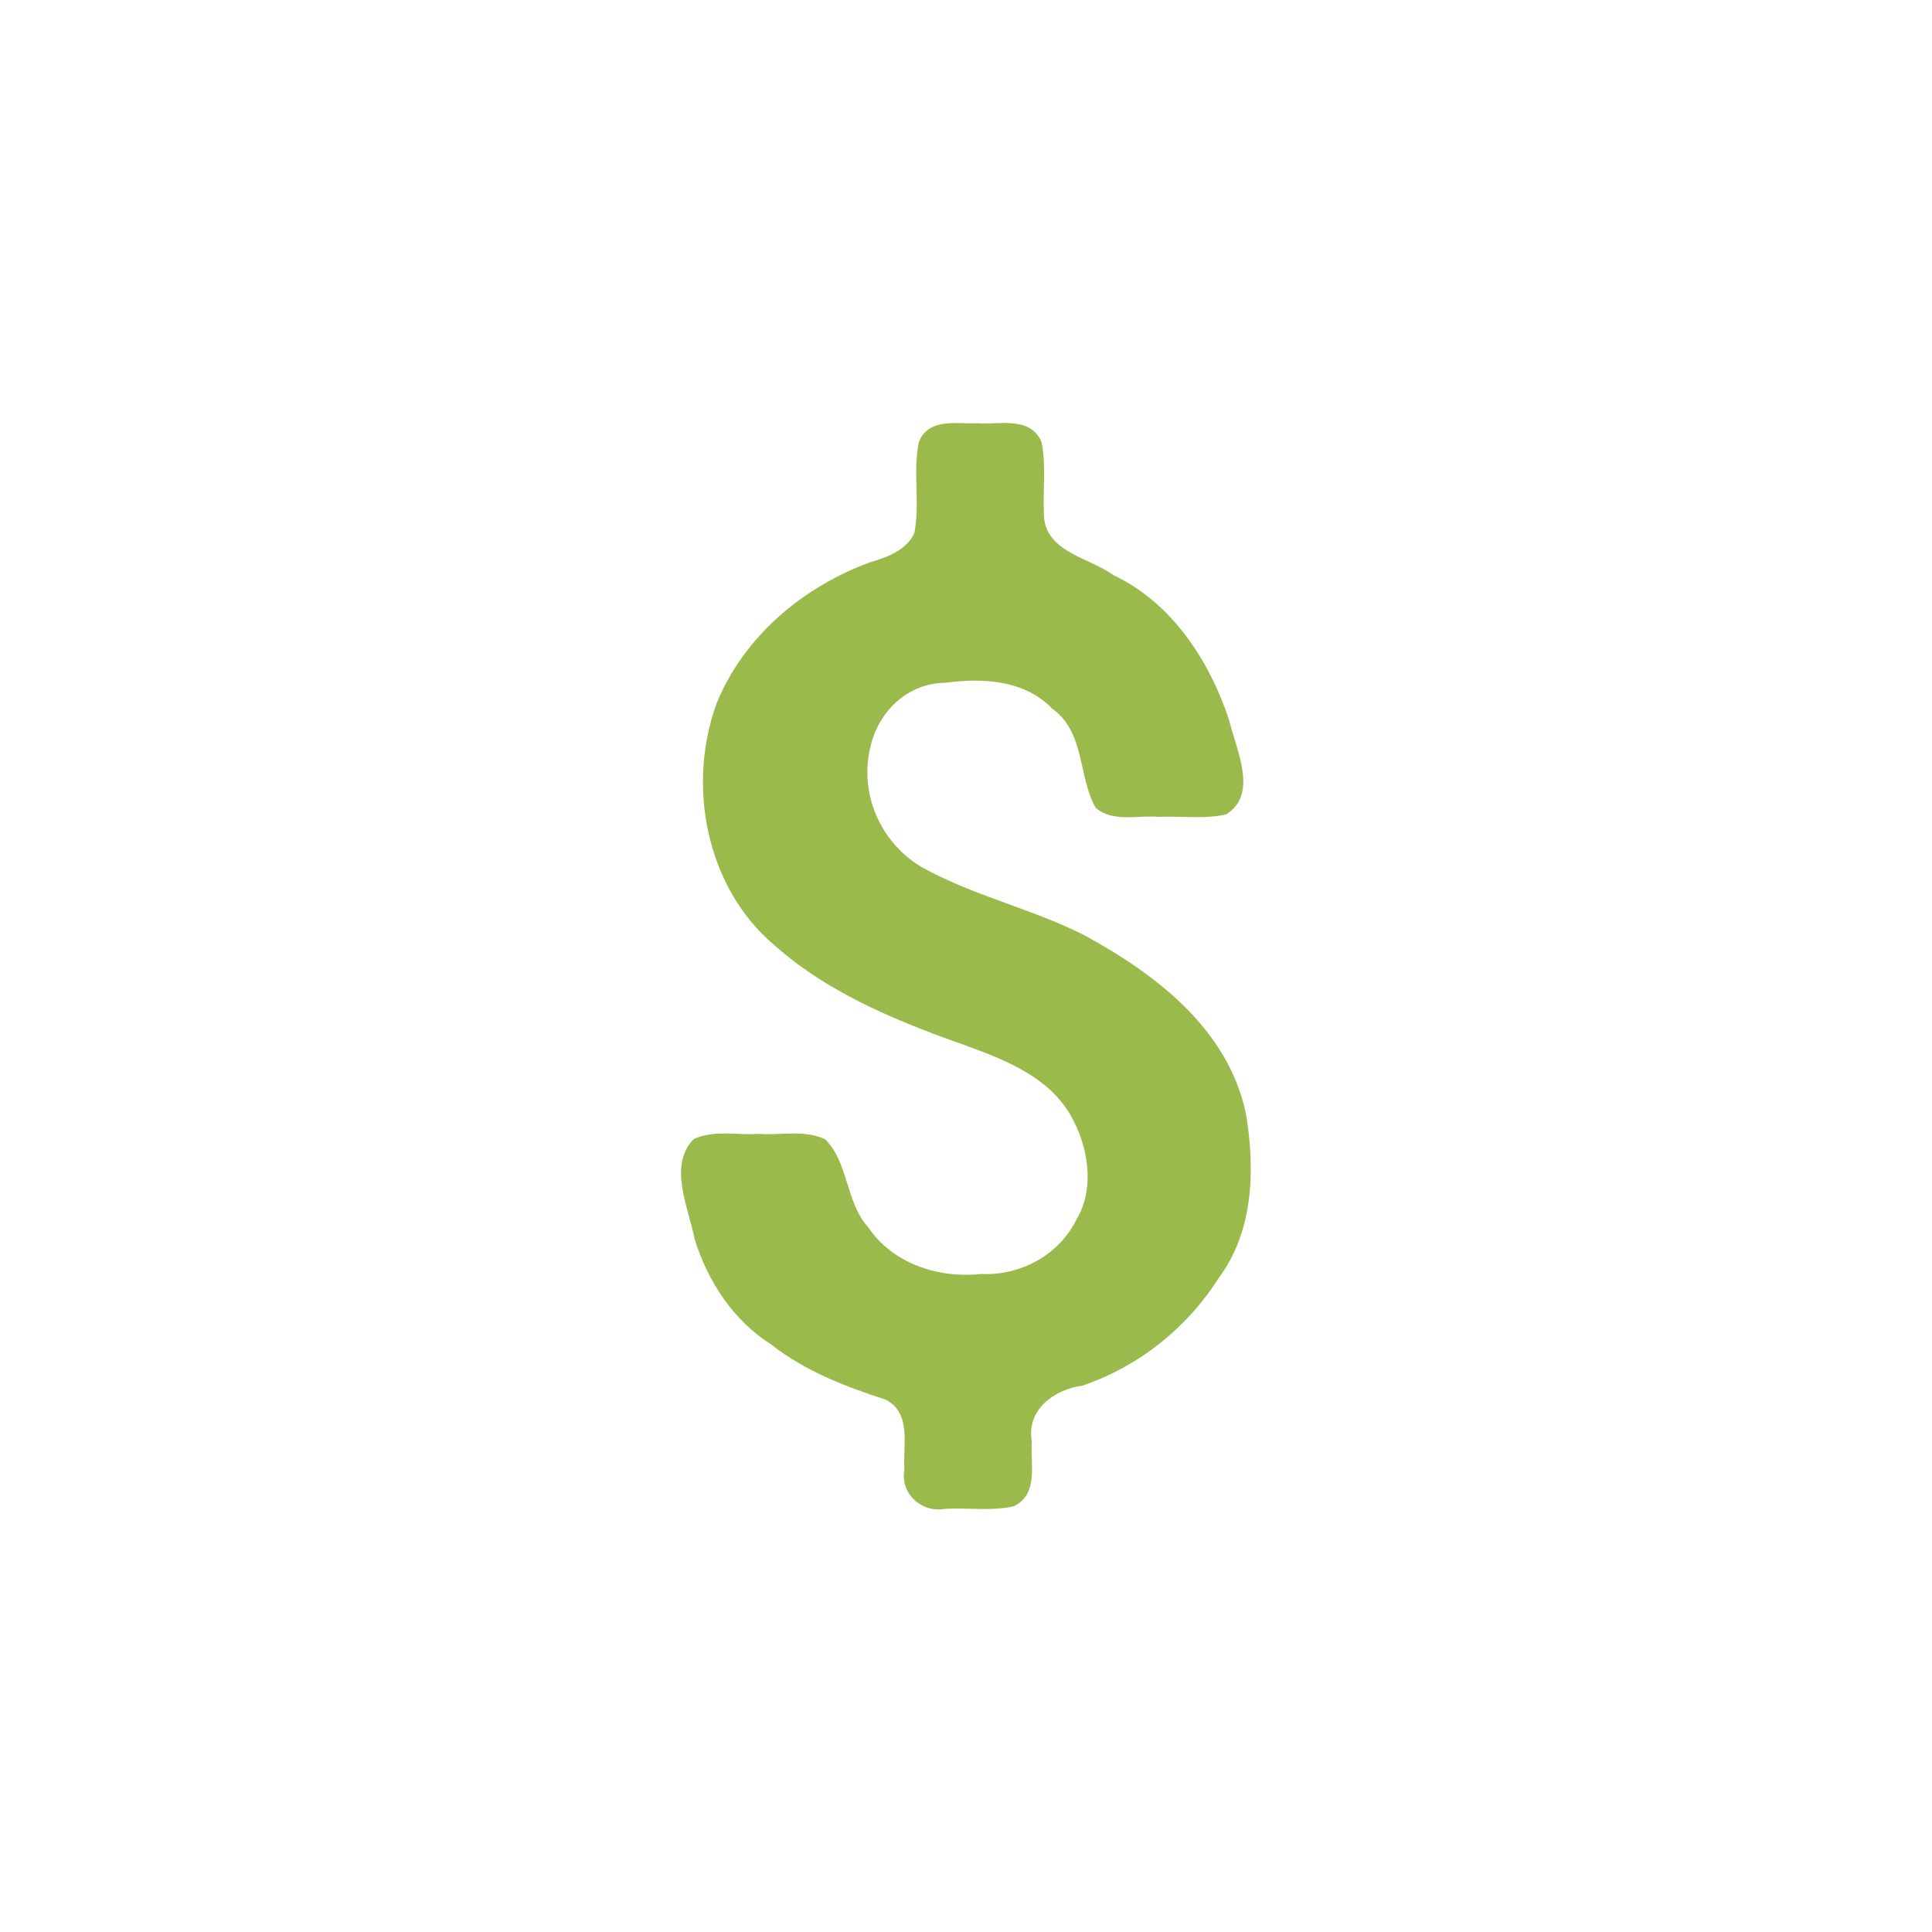 <?xml version="1.0" encoding="UTF-8" standalone="no"?>
<svg
   viewBox="0 0 32 32"
   version="1.1"
   id="svg4"
   xmlns="http://www.w3.org/2000/svg"
   xmlns:svg="http://www.w3.org/2000/svg">
  <defs
     id="defs8" />
  <path
     d="M 14.42,9.31 C 13.307,9.715 12.325,10.535 11.871,11.646 11.373,13 11.692,14.694 12.818,15.648 13.751,16.48 14.93,16.943 16.093,17.352 16.717,17.584 17.381,17.864 17.732,18.472 18.023,18.976 18.143,19.675 17.832,20.194 17.543,20.789 16.899,21.133 16.247,21.101 15.547,21.178 14.788,20.931 14.382,20.33 14.001,19.909 14.059,19.253 13.664,18.868 13.322,18.709 12.926,18.808 12.558,18.78 12.202,18.807 11.819,18.709 11.489,18.868 11.062,19.306 11.405,20 11.504,20.52 11.723,21.228 12.149,21.874 12.782,22.275 13.338,22.712 14.008,22.968 14.672,23.183 15.109,23.416 14.95,23.941 14.98,24.34 14.904,24.743 15.273,25.067 15.663,24.99 16.037,24.972 16.421,25.031 16.786,24.95 17.212,24.752 17.062,24.244 17.09,23.871 16.996,23.352 17.462,23.012 17.93,22.95 18.864,22.632 19.666,21.991 20.193,21.157 20.764,20.385 20.789,19.366 20.638,18.455 20.346,17.042 19.134,16.126 17.94,15.48 17.065,15.041 16.09,14.83 15.238,14.346 14.564,13.927 14.224,13.117 14.422,12.347 14.564,11.767 15.046,11.312 15.66,11.309 16.276,11.225 16.967,11.261 17.427,11.736 17.978,12.129 17.853,12.867 18.148,13.38 18.439,13.629 18.848,13.496 19.2,13.53 19.569,13.513 19.947,13.57 20.307,13.49 20.851,13.157 20.472,12.41 20.358,11.927 20.029,10.934 19.409,9.984 18.439,9.524 18.027,9.227 17.296,9.142 17.29,8.51 17.272,8.114 17.33,7.71 17.251,7.322 17.065,6.887 16.552,7.037 16.181,7.01 15.841,7.023 15.377,6.919 15.219,7.322 15.118,7.815 15.24,8.335 15.145,8.829 15.019,9.11 14.696,9.23 14.42,9.31 Z"
     fill="#9bba4c"
     id="path2" />
</svg>

